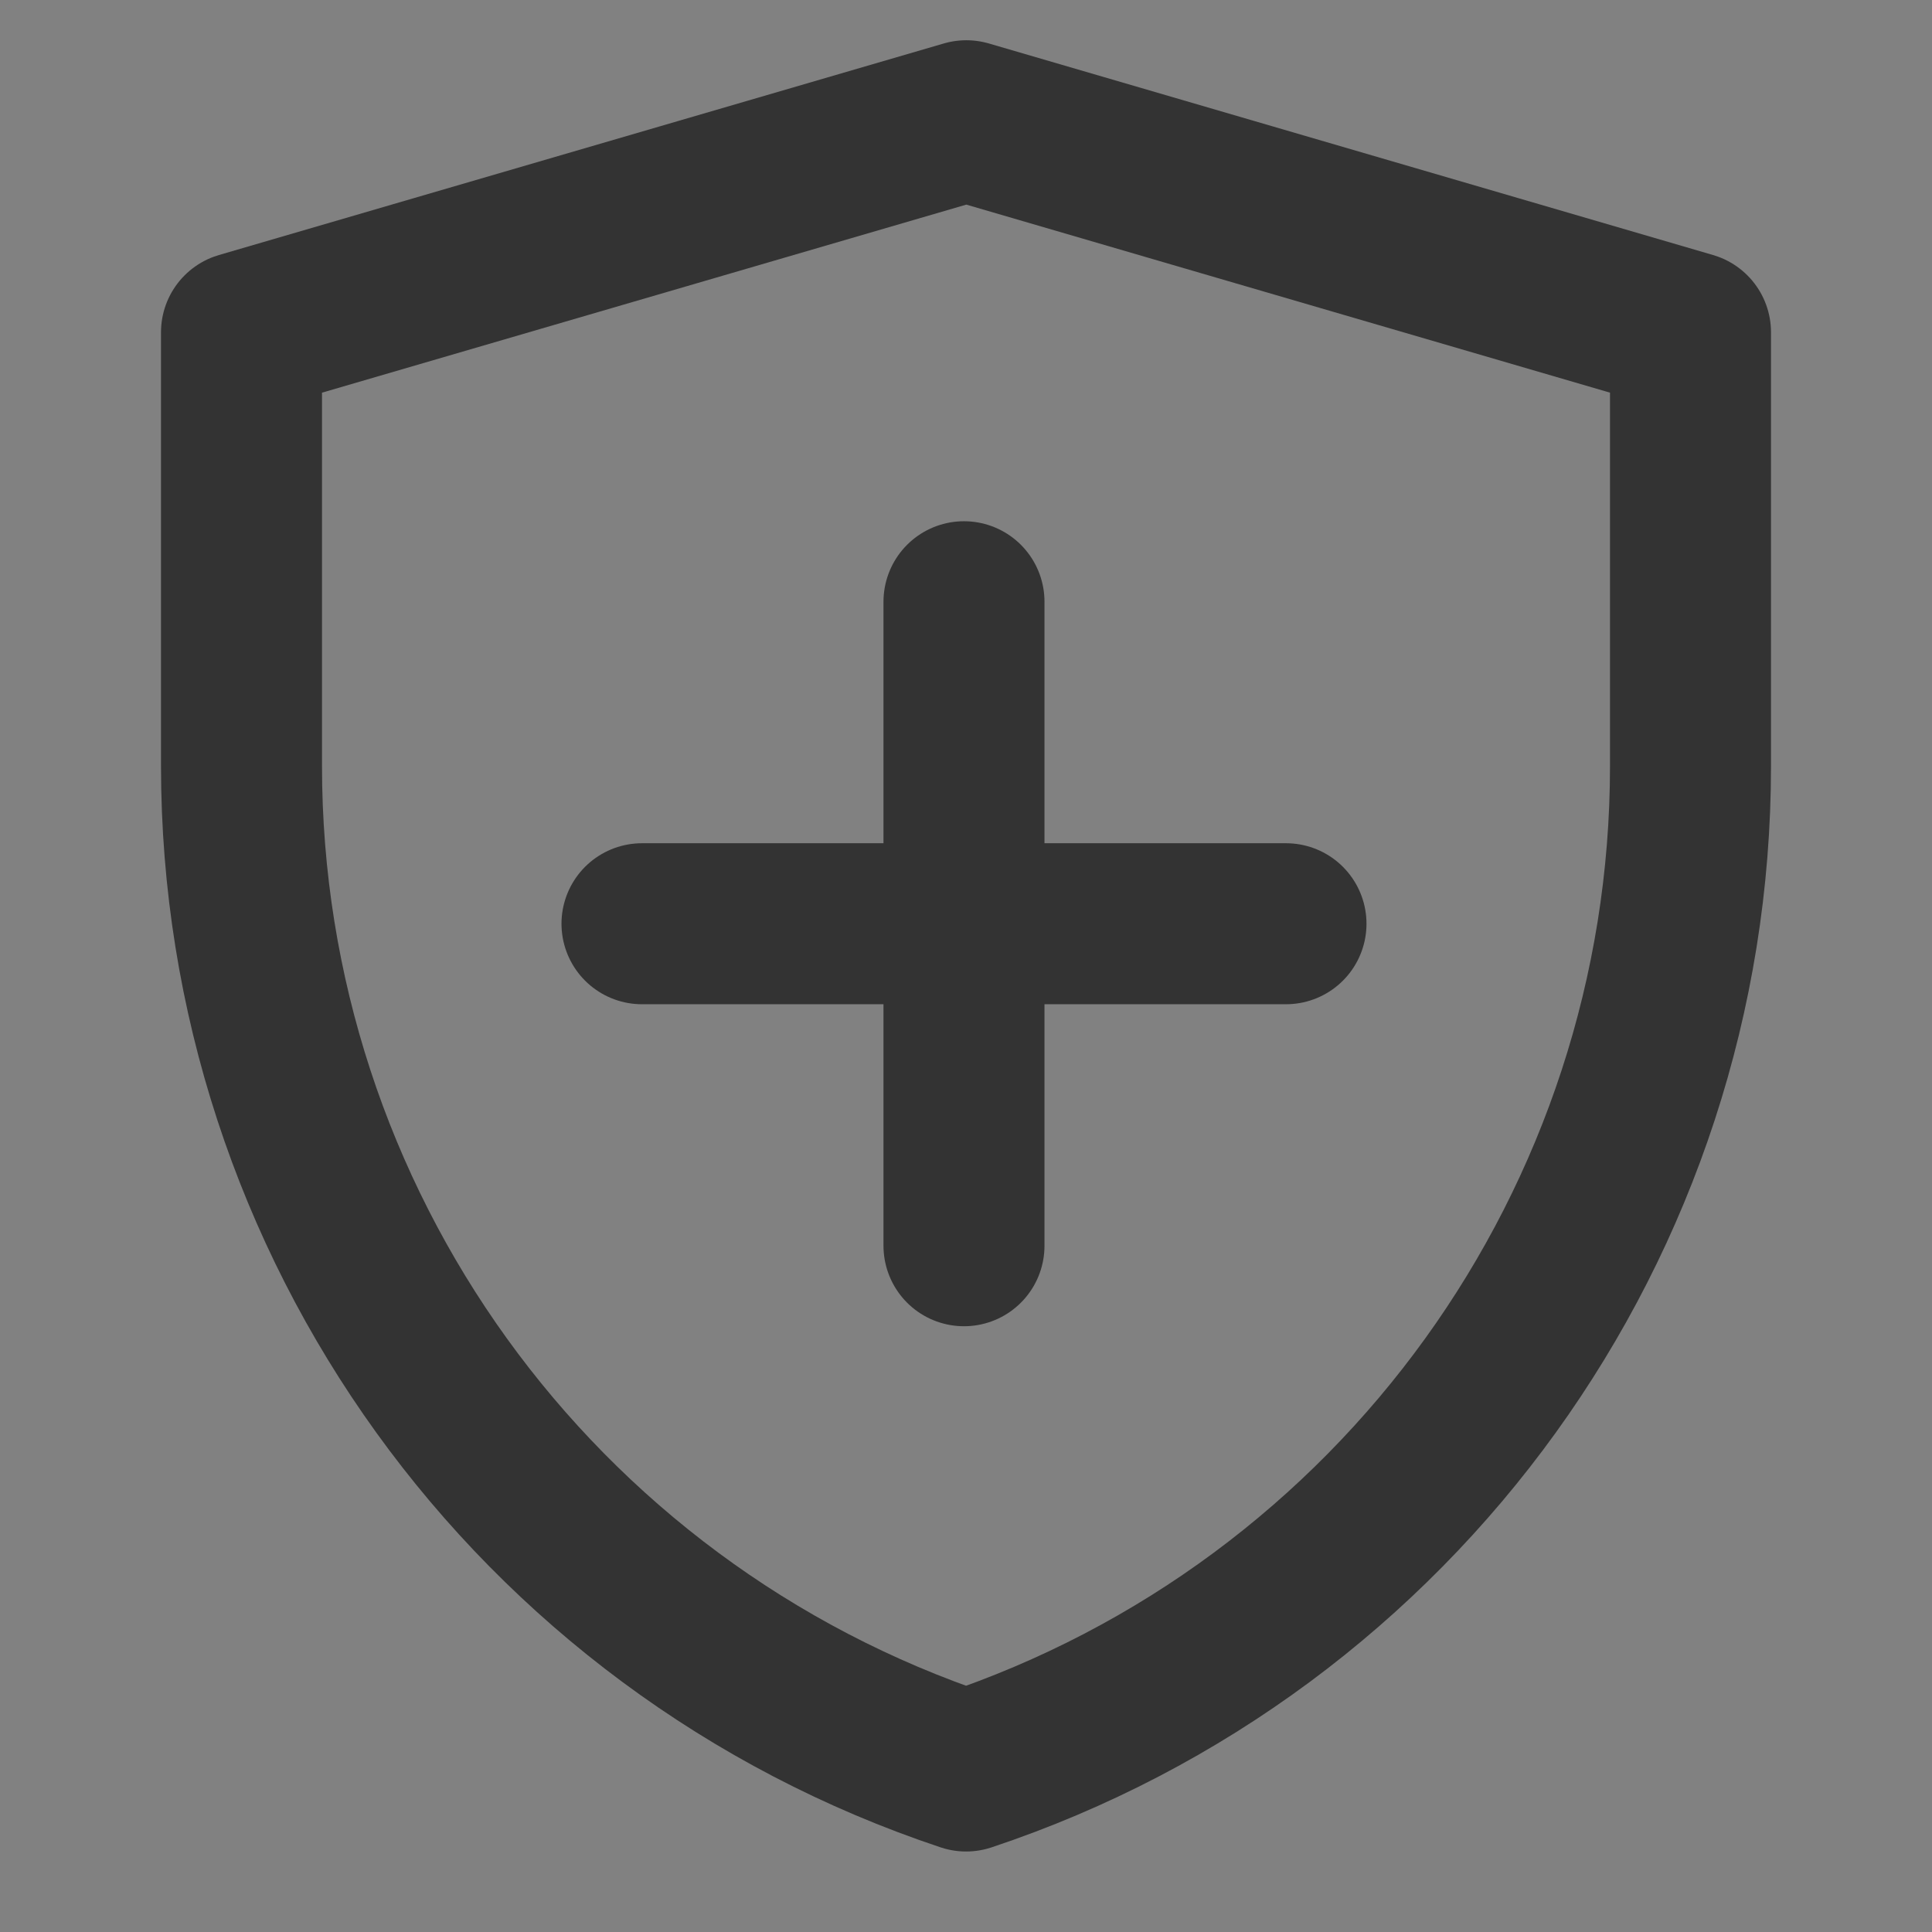 <svg width="24" height="24" viewBox="0 0 24 24" fill="none" xmlns="http://www.w3.org/2000/svg">
<rect x="0" y="0" width="24" height="24" fill="#808080" stroke="none"/>
<g clip-path="url(#clip0_201_51969)">
<path d="M24 0H0V24H24V0Z" fill="white" fill-opacity="0.01"/>
<path d="M3 4.128L12.004 1.5L21 4.128V9.517C21 15.181 17.375 20.21 12.001 22C6.626 20.21 3 15.18 3 9.514V4.128Z" stroke="#333333" stroke-width="2" stroke-linejoin="round"/>
<path d="M11.975 7.475V15.475" stroke="#333333" stroke-width="2" stroke-linecap="round" stroke-linejoin="round"/>
<path d="M7.975 11.475H15.975" stroke="#333333" stroke-width="2" stroke-linecap="round" stroke-linejoin="round"/>
</g>
<defs>
<clipPath id="clip0_201_51969">
<rect width="24" height="24" fill="white"/>
</clipPath>
</defs>
</svg>
